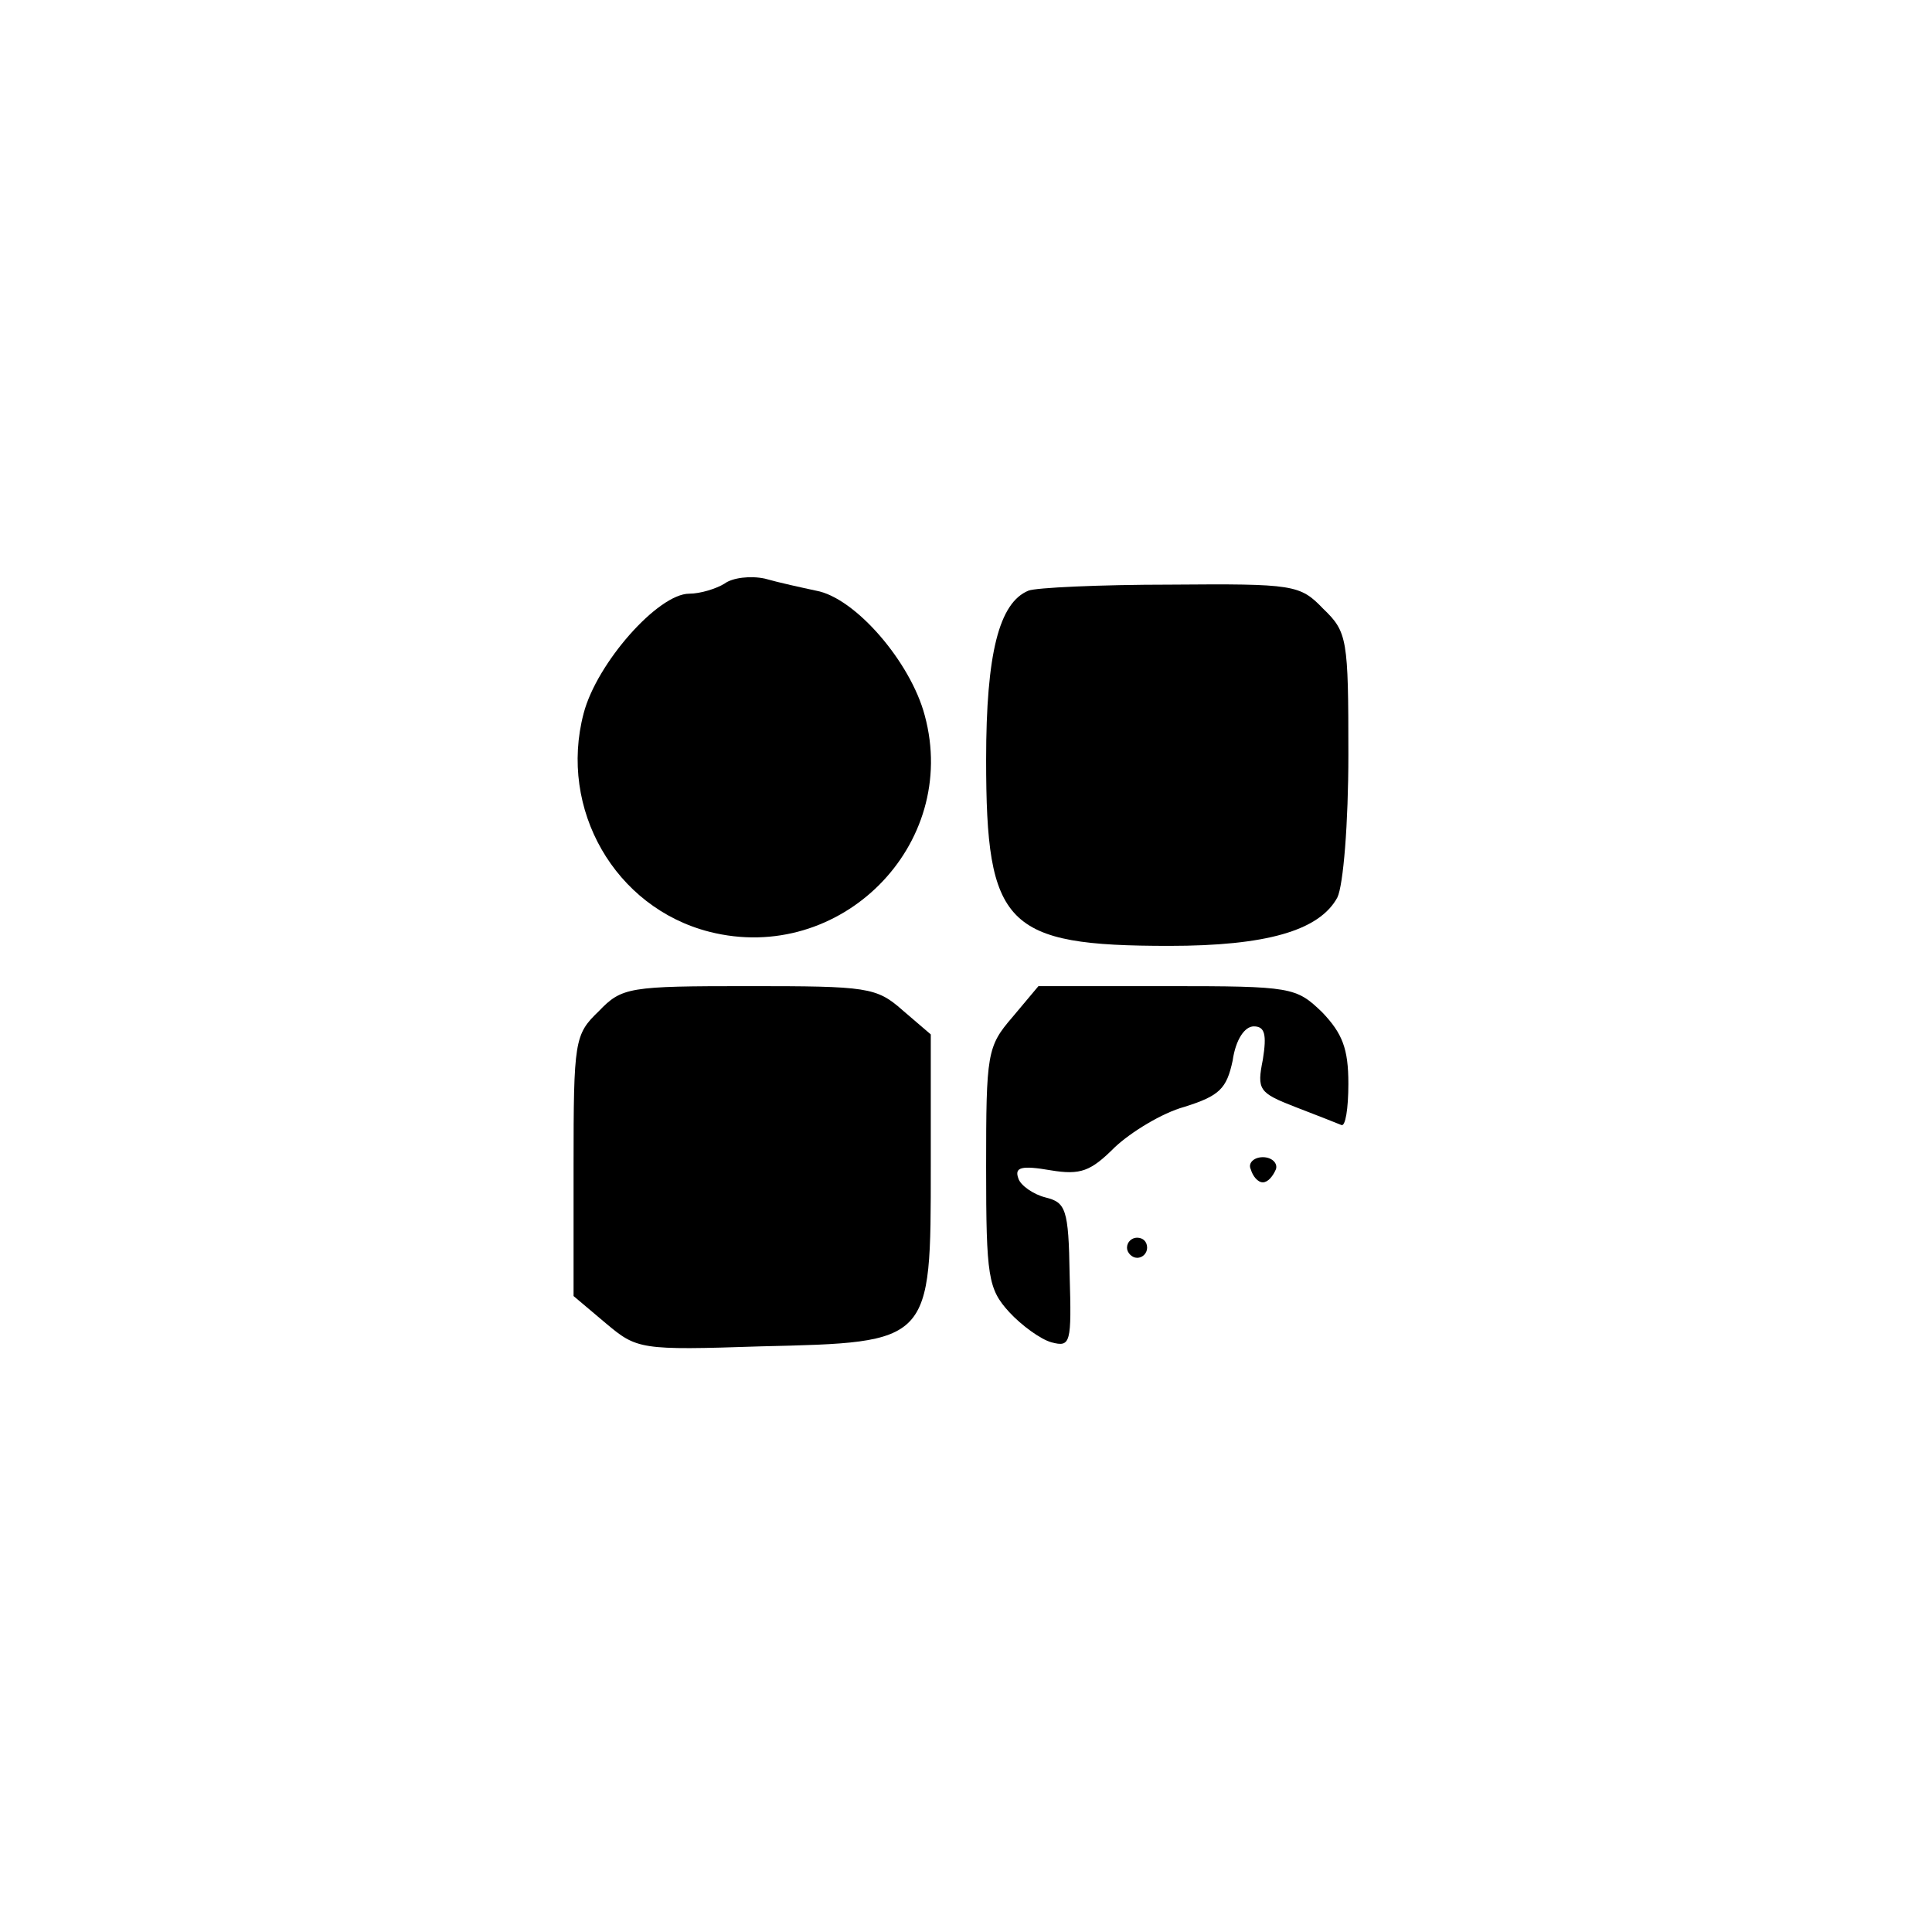 <?xml version="1.0" standalone="no"?>
<!DOCTYPE svg PUBLIC "-//W3C//DTD SVG 20010904//EN"
 "http://www.w3.org/TR/2001/REC-SVG-20010904/DTD/svg10.dtd">
<svg version="1.0" xmlns="http://www.w3.org/2000/svg"
 width="192pt" height="192pt" viewBox="0 0 192 192"
 preserveAspectRatio="xMidYMid meet">
<g transform="translate(0,192) scale(0.1,-0.1)"
fill="#000000" stroke="none">
811 c445 -92 729 -532 635 -987 -62 -301 -295 -546 -601 -630 -91 -26 -329
-26 -420 0 -291 80 -516 305 -596 596 -26 91 -26 329 0 420 120 433 542 692
982 601z"/>
<path d="M720 1340 c-8 -5 -24 -10 -35 -10 -31 0 -92 -69 -105 -119 -25 -95
31 -193 125 -217 130 -33 249 86 214 215 -14 53 -69 117 -108 124 -14 3 -37 8
-51 12 -14 3 -32 1 -40 -5z"/>
<path d="M1022 1333 c-29 -12 -42 -62 -42 -168 0 -165 19 -185 182 -185 96 0
149 15 167 48 6 12 11 74 11 142 0 115 -1 122 -25 145 -23 24 -29 25 -152 24
-70 0 -134 -3 -141 -6z"/>
<path d="M595 915 c-24 -23 -25 -29 -25 -154 l0 -129 32 -27 c31 -26 34 -27
154 -23 170 4 169 3 169 179 l0 131 -28 24 c-26 23 -35 24 -153 24 -119 0
-126 -1 -149 -25z"/>
<path d="M1006 909 c-25 -29 -26 -36 -26 -149 0 -109 2 -121 23 -144 12 -13
31 -27 42 -30 19 -5 20 -1 18 67 -1 66 -4 72 -24 77 -12 3 -25 12 -27 19 -4
11 3 13 32 8 30 -5 40 -1 64 23 16 15 47 34 69 40 35 11 42 18 48 46 3 21 12
34 21 34 11 0 13 -8 9 -33 -6 -30 -4 -33 32 -47 21 -8 41 -16 46 -18 4 -2 7
16 7 41 0 35 -6 50 -26 71 -26 25 -30 26 -154 26 l-128 0 -26 -31z"/>
<path d="M1243 758 c2 -7 7 -13 12 -13 5 0 10 6 13 13 2 6 -4 12 -13 12 -9 0
-15 -6 -12 -12z"/>
<path d="M1120 680 c0 -5 5 -10 10 -10 6 0 10 5 10 10 0 6 -4 10 -10 10 -5 0
-10 -4 -10 -10z"/>
</g>
</svg>
